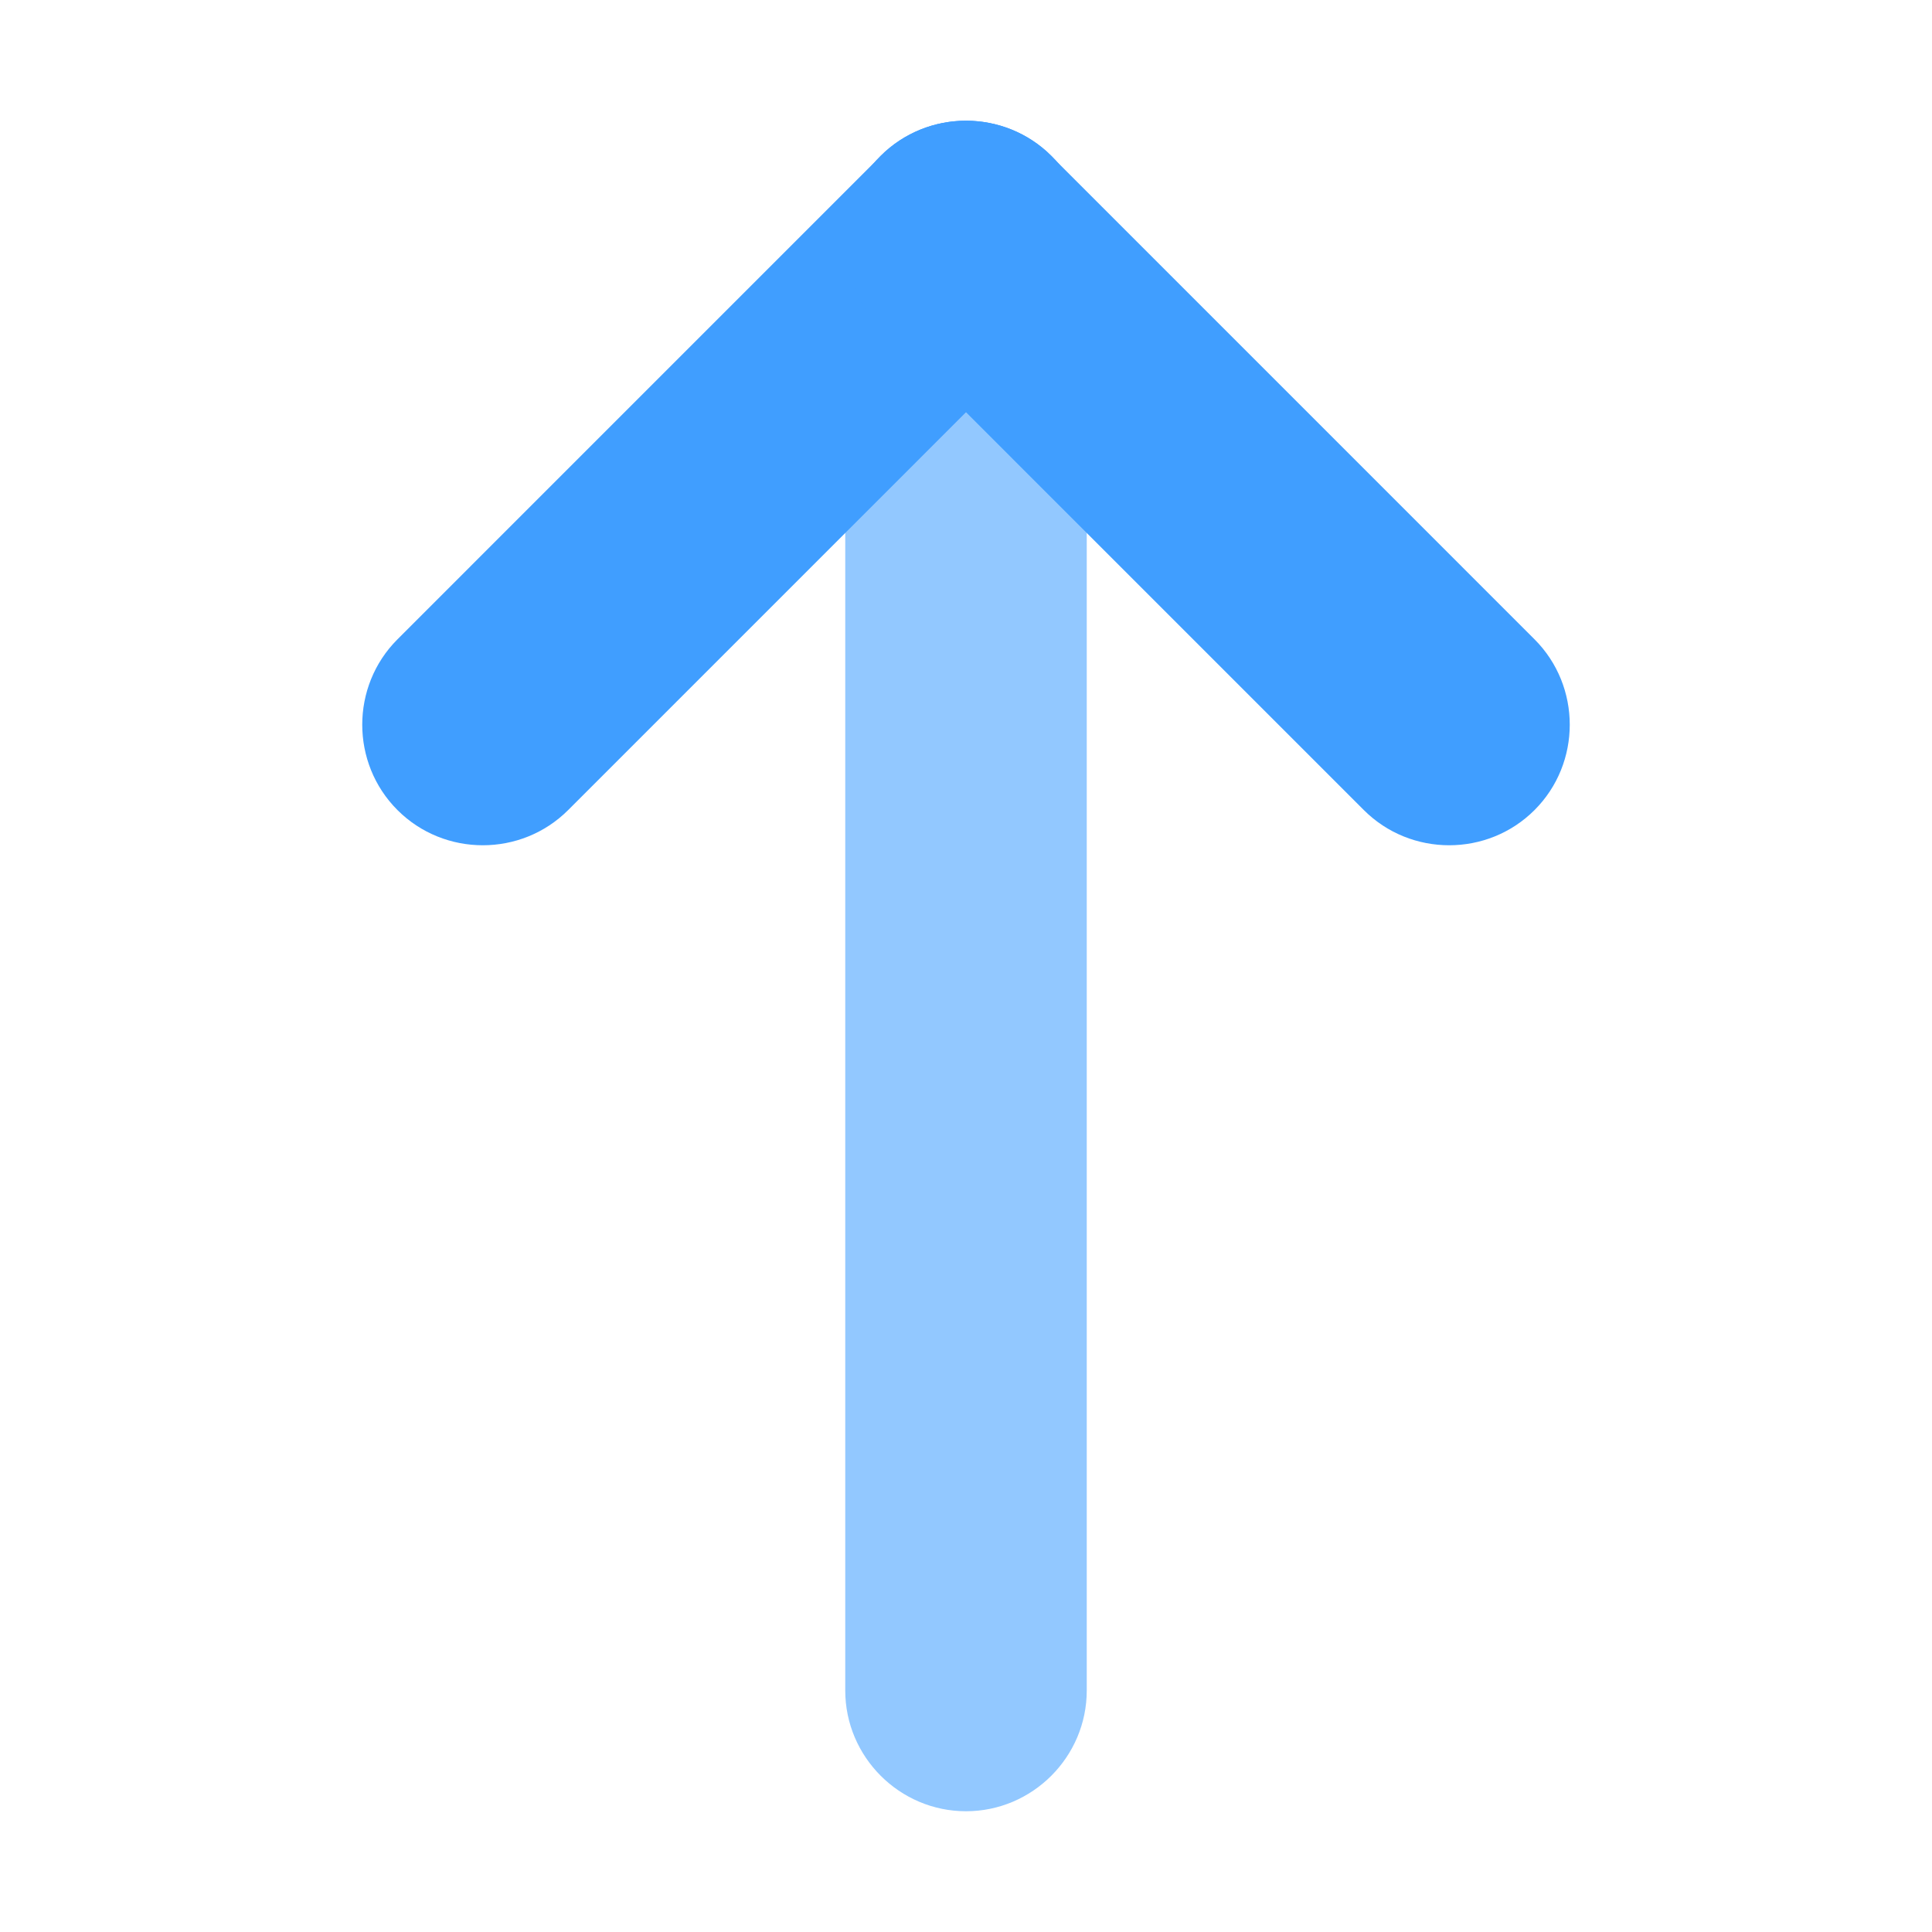 <?xml version="1.0" standalone="no"?><!DOCTYPE svg PUBLIC "-//W3C//DTD SVG 1.1//EN" "http://www.w3.org/Graphics/SVG/1.1/DTD/svg11.dtd"><svg t="1675600738471" class="icon" viewBox="0 0 1024 1024" version="1.1" xmlns="http://www.w3.org/2000/svg" p-id="3800" xmlns:xlink="http://www.w3.org/1999/xlink" width="128" height="128"><path d="M512 960c35.2 0 64-28.8 64-64V128c0-35.2-28.8-64-64-64s-64 28.8-64 64v768c0 35.2 28.8 64 64 64z" fill="#92C8FF" p-id="3801"></path><path d="M301.145 429.344L557.34 173.138c24.881-24.882 24.881-65.599 0-90.482-24.883-24.885-65.602-24.885-90.485 0L210.66 338.862c-24.881 24.882-24.881 65.599 0 90.482 24.883 24.884 65.602 24.884 90.485 0z" fill="#409EFF" p-id="3802"></path><path d="M722.855 429.344L466.66 173.138c-24.881-24.882-24.881-65.599 0-90.482 24.883-24.885 65.602-24.885 90.485 0L813.34 338.862c24.881 24.882 24.881 65.599 0 90.482-24.883 24.884-65.602 24.884-90.485 0z" fill="#409EFF" p-id="3803"></path></svg>